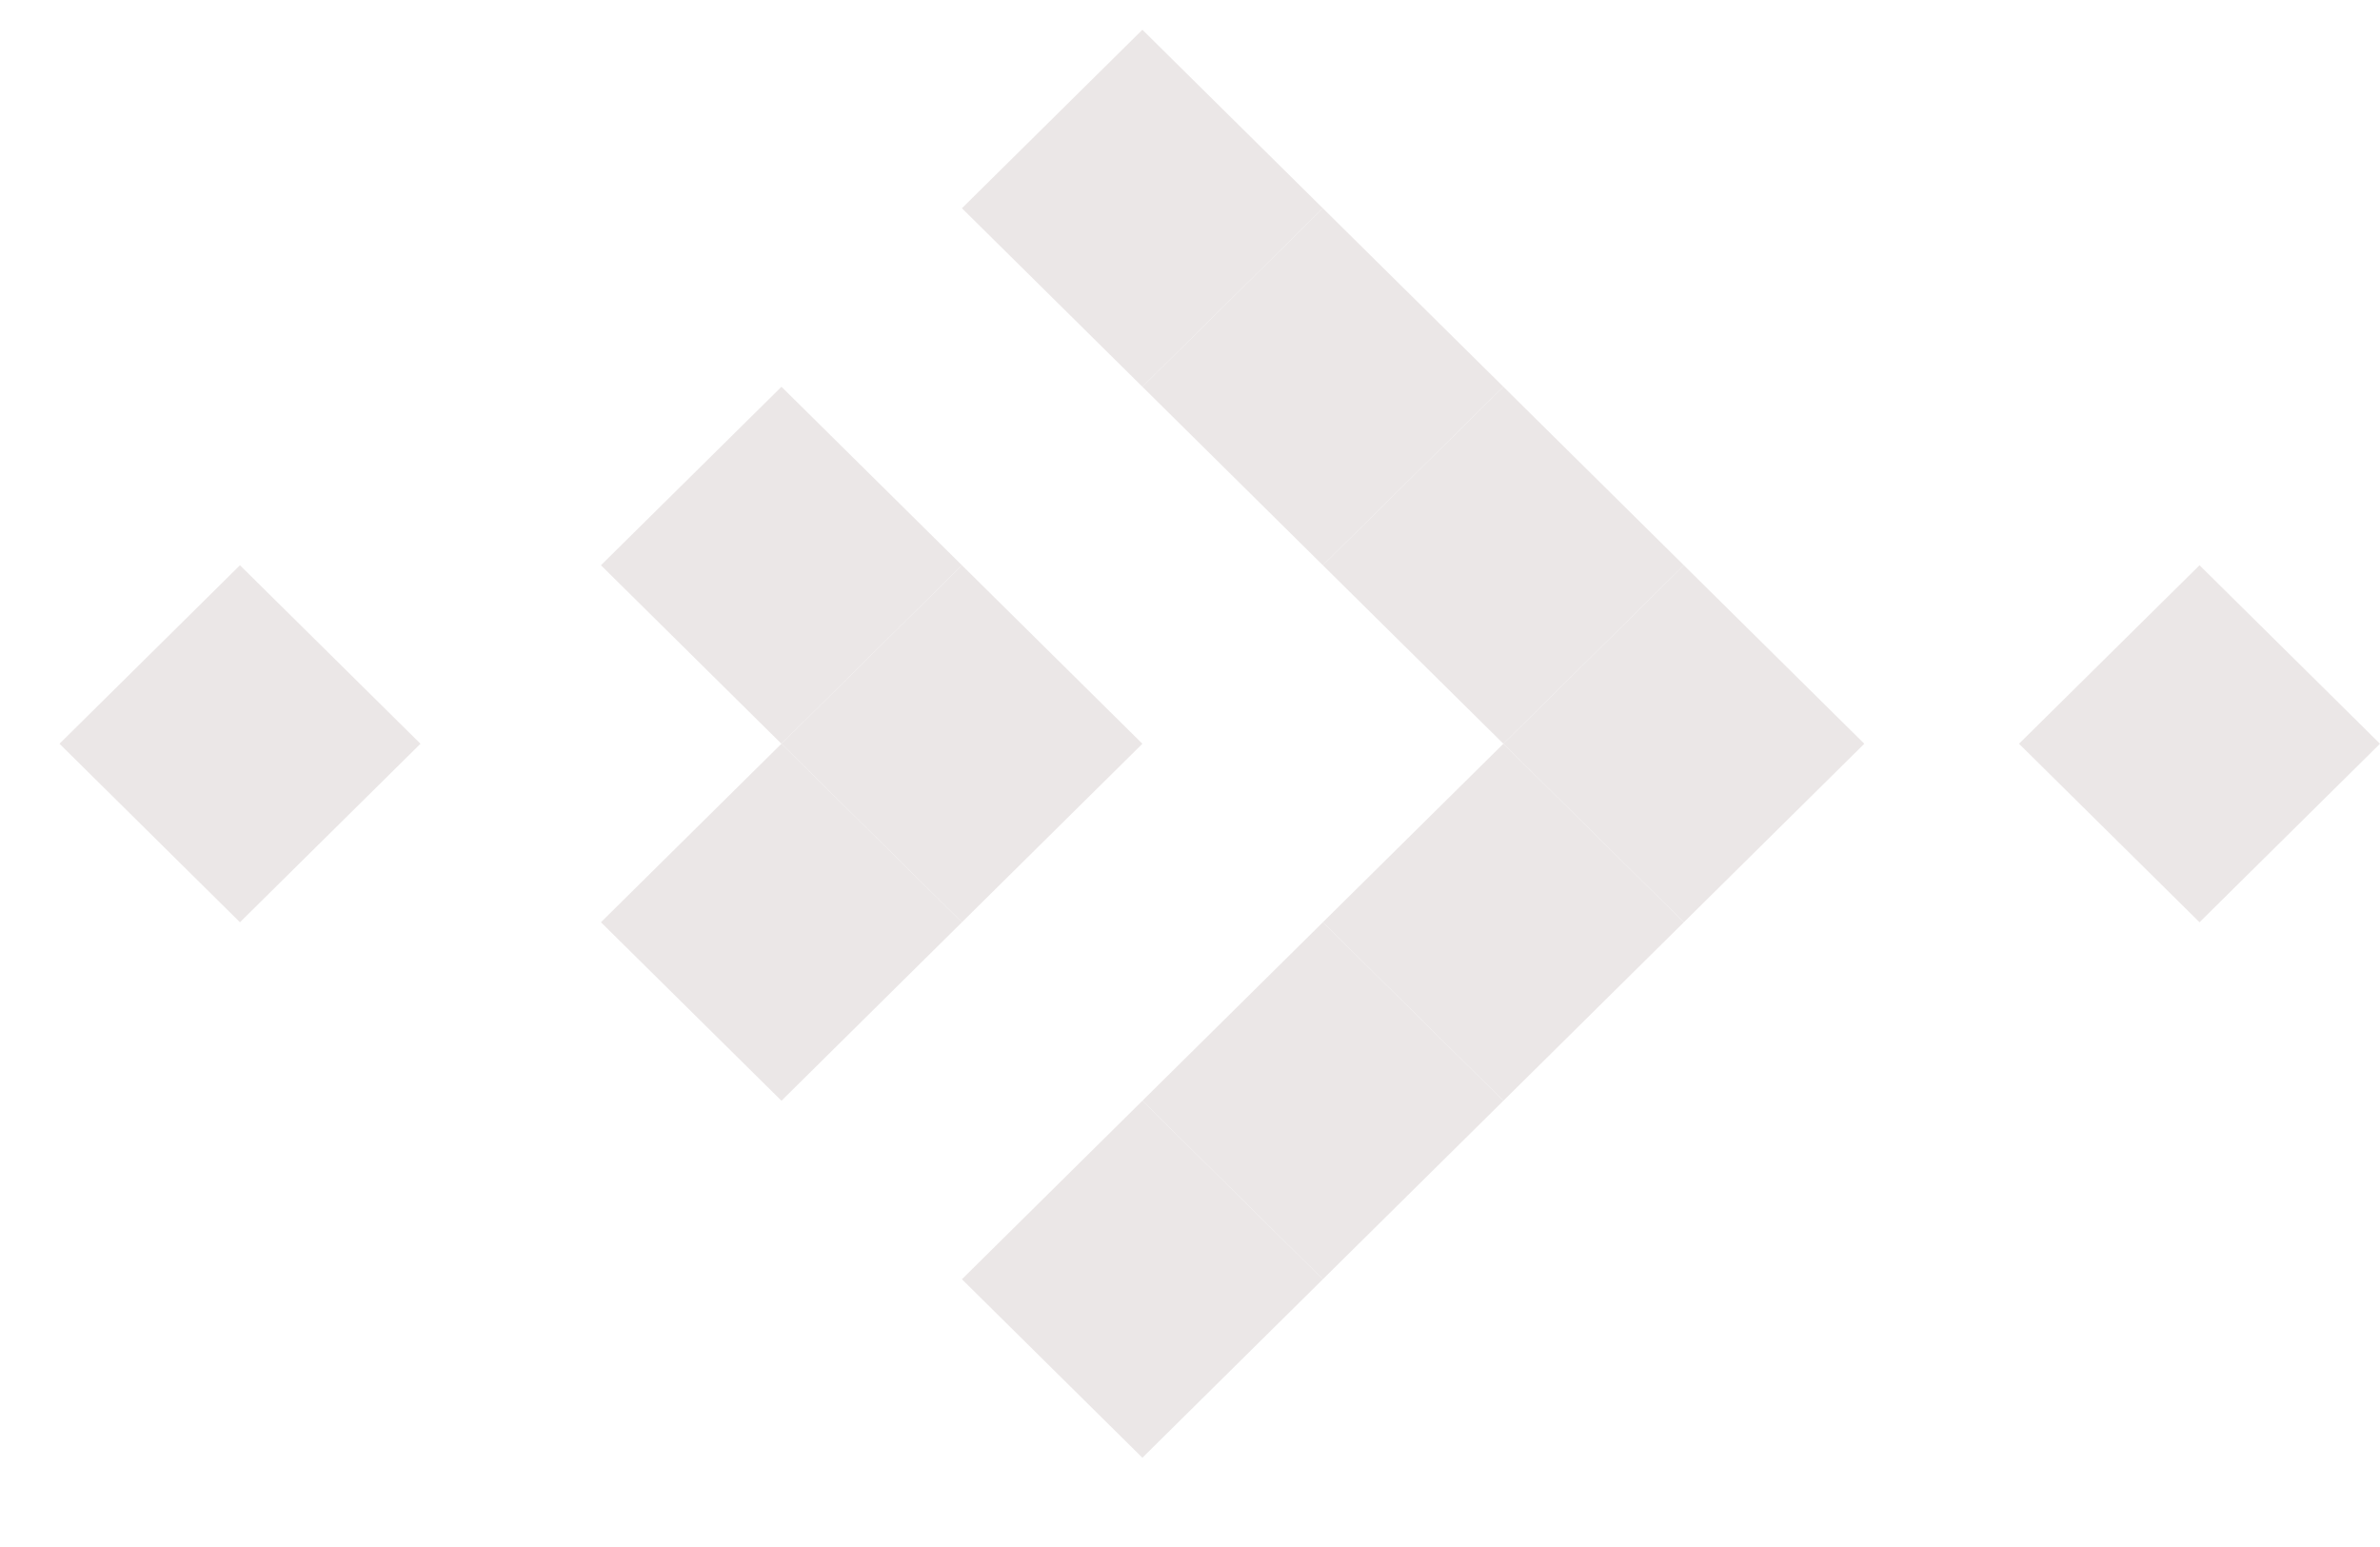 <svg width="40" height="26" viewBox="0 0 40 26" fill="none" xmlns="http://www.w3.org/2000/svg">
<g clip-path="url(#clip0_1741_30316)">
<path d="M25.267 12.5L28.3 9.5L31.333 12.5L28.3 15.5L25.267 12.5Z" fill="#EBE7E7"/>
<path d="M13.133 12.5L16.167 9.5L19.2 12.5L16.167 15.5L13.133 12.5Z" fill="#EBE7E7"/>
<path d="M10.1 9.5L13.134 6.5L16.167 9.5L13.133 12.5L10.1 9.5Z" fill="#EBE7E7"/>
<path d="M10.1 15.5L13.133 12.5L16.167 15.5L13.134 18.5L10.1 15.5Z" fill="#EBE7E7"/>
<path d="M22.233 9.5L25.267 6.5L28.3 9.5L25.267 12.5L22.233 9.5Z" fill="#EBE7E7"/>
<path d="M16.167 3.5L19.2 0.5L22.233 3.5L19.2 6.5L16.167 3.5Z" fill="#EBE7E7"/>
<path d="M19.2 6.5L22.233 3.5L25.267 6.5L22.233 9.5L19.2 6.5Z" fill="#EBE7E7"/>
<path d="M22.233 15.5L25.267 12.5L28.3 15.5L25.267 18.5L22.233 15.5Z" fill="#EBE7E7"/>
<path d="M16.167 21.5L19.2 18.5L22.233 21.5L19.2 24.5L16.167 21.5Z" fill="#EBE7E7"/>
<path d="M19.2 18.5L22.233 15.5L25.267 18.5L22.233 21.5L19.2 18.5Z" fill="#EBE7E7"/>
<path d="M1 12.5L4.033 9.5L7.067 12.5L4.033 15.5L1 12.5Z" fill="#EBE7E7"/>
<path d="M33.933 12.5L36.967 9.5L40 12.5L36.967 15.5L33.933 12.5Z" fill="#EBE7E7"/>
</g>
<defs>
<clipPath id="clip0_1741_30316">
<rect width="40" height="25" fill="white" transform="matrix(-1 0 0 1 40 0.5)"/>
</clipPath>
</defs>
</svg>
